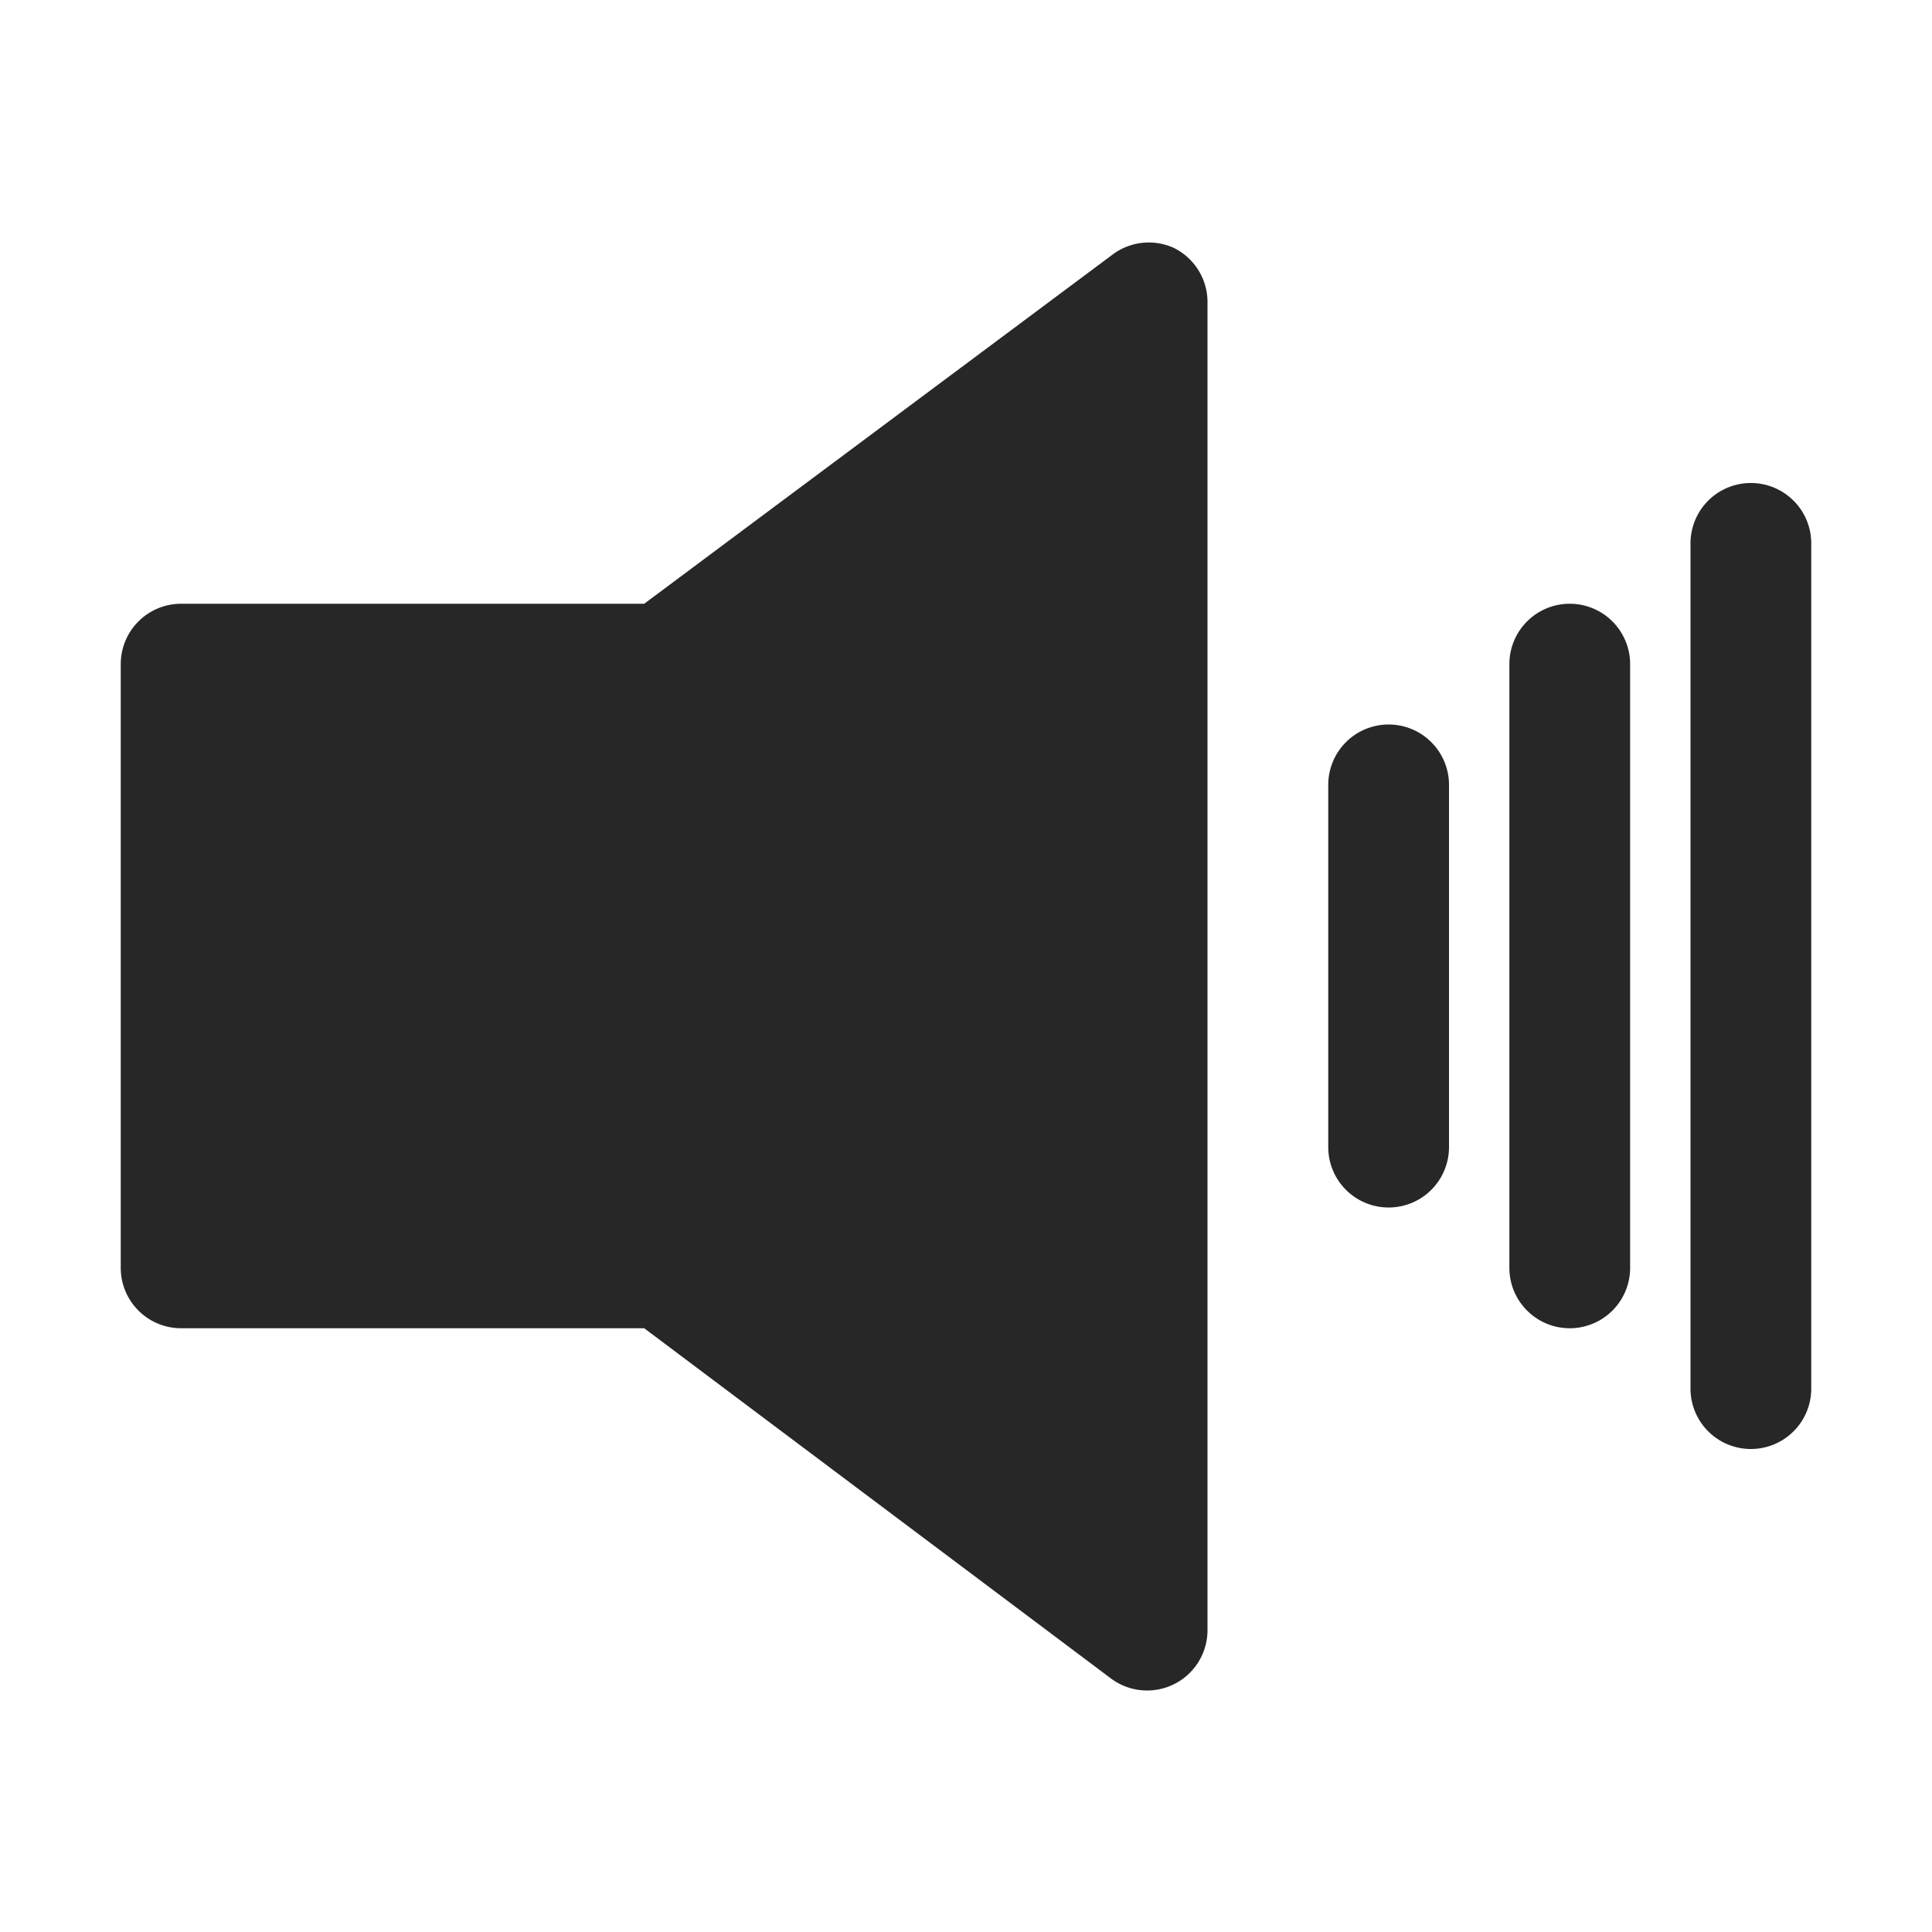 <svg fill="#272727" viewBox="0 0 32 32" xmlns="http://www.w3.org/2000/svg"><path d="M19.45 4.11a1 1 0 0 0-1 .09L10.67 10H3a1 1 0 0 0-1 1v10a1 1 0 0 0 1 1h7.67l7.73 5.8A1 1 0 0 0 20 27V5a1 1 0 0 0-.55-.89ZM23 12a1 1 0 0 0-1 1v6a1 1 0 0 0 2 0v-6a1 1 0 0 0-1-1Zm3-2a1 1 0 0 0-1 1v10a1 1 0 0 0 2 0V11a1 1 0 0 0-1-1Zm3-2a1 1 0 0 0-1 1v14a1 1 0 0 0 2 0V9a1 1 0 0 0-1-1Z" data-name="Layer 2"/></svg>